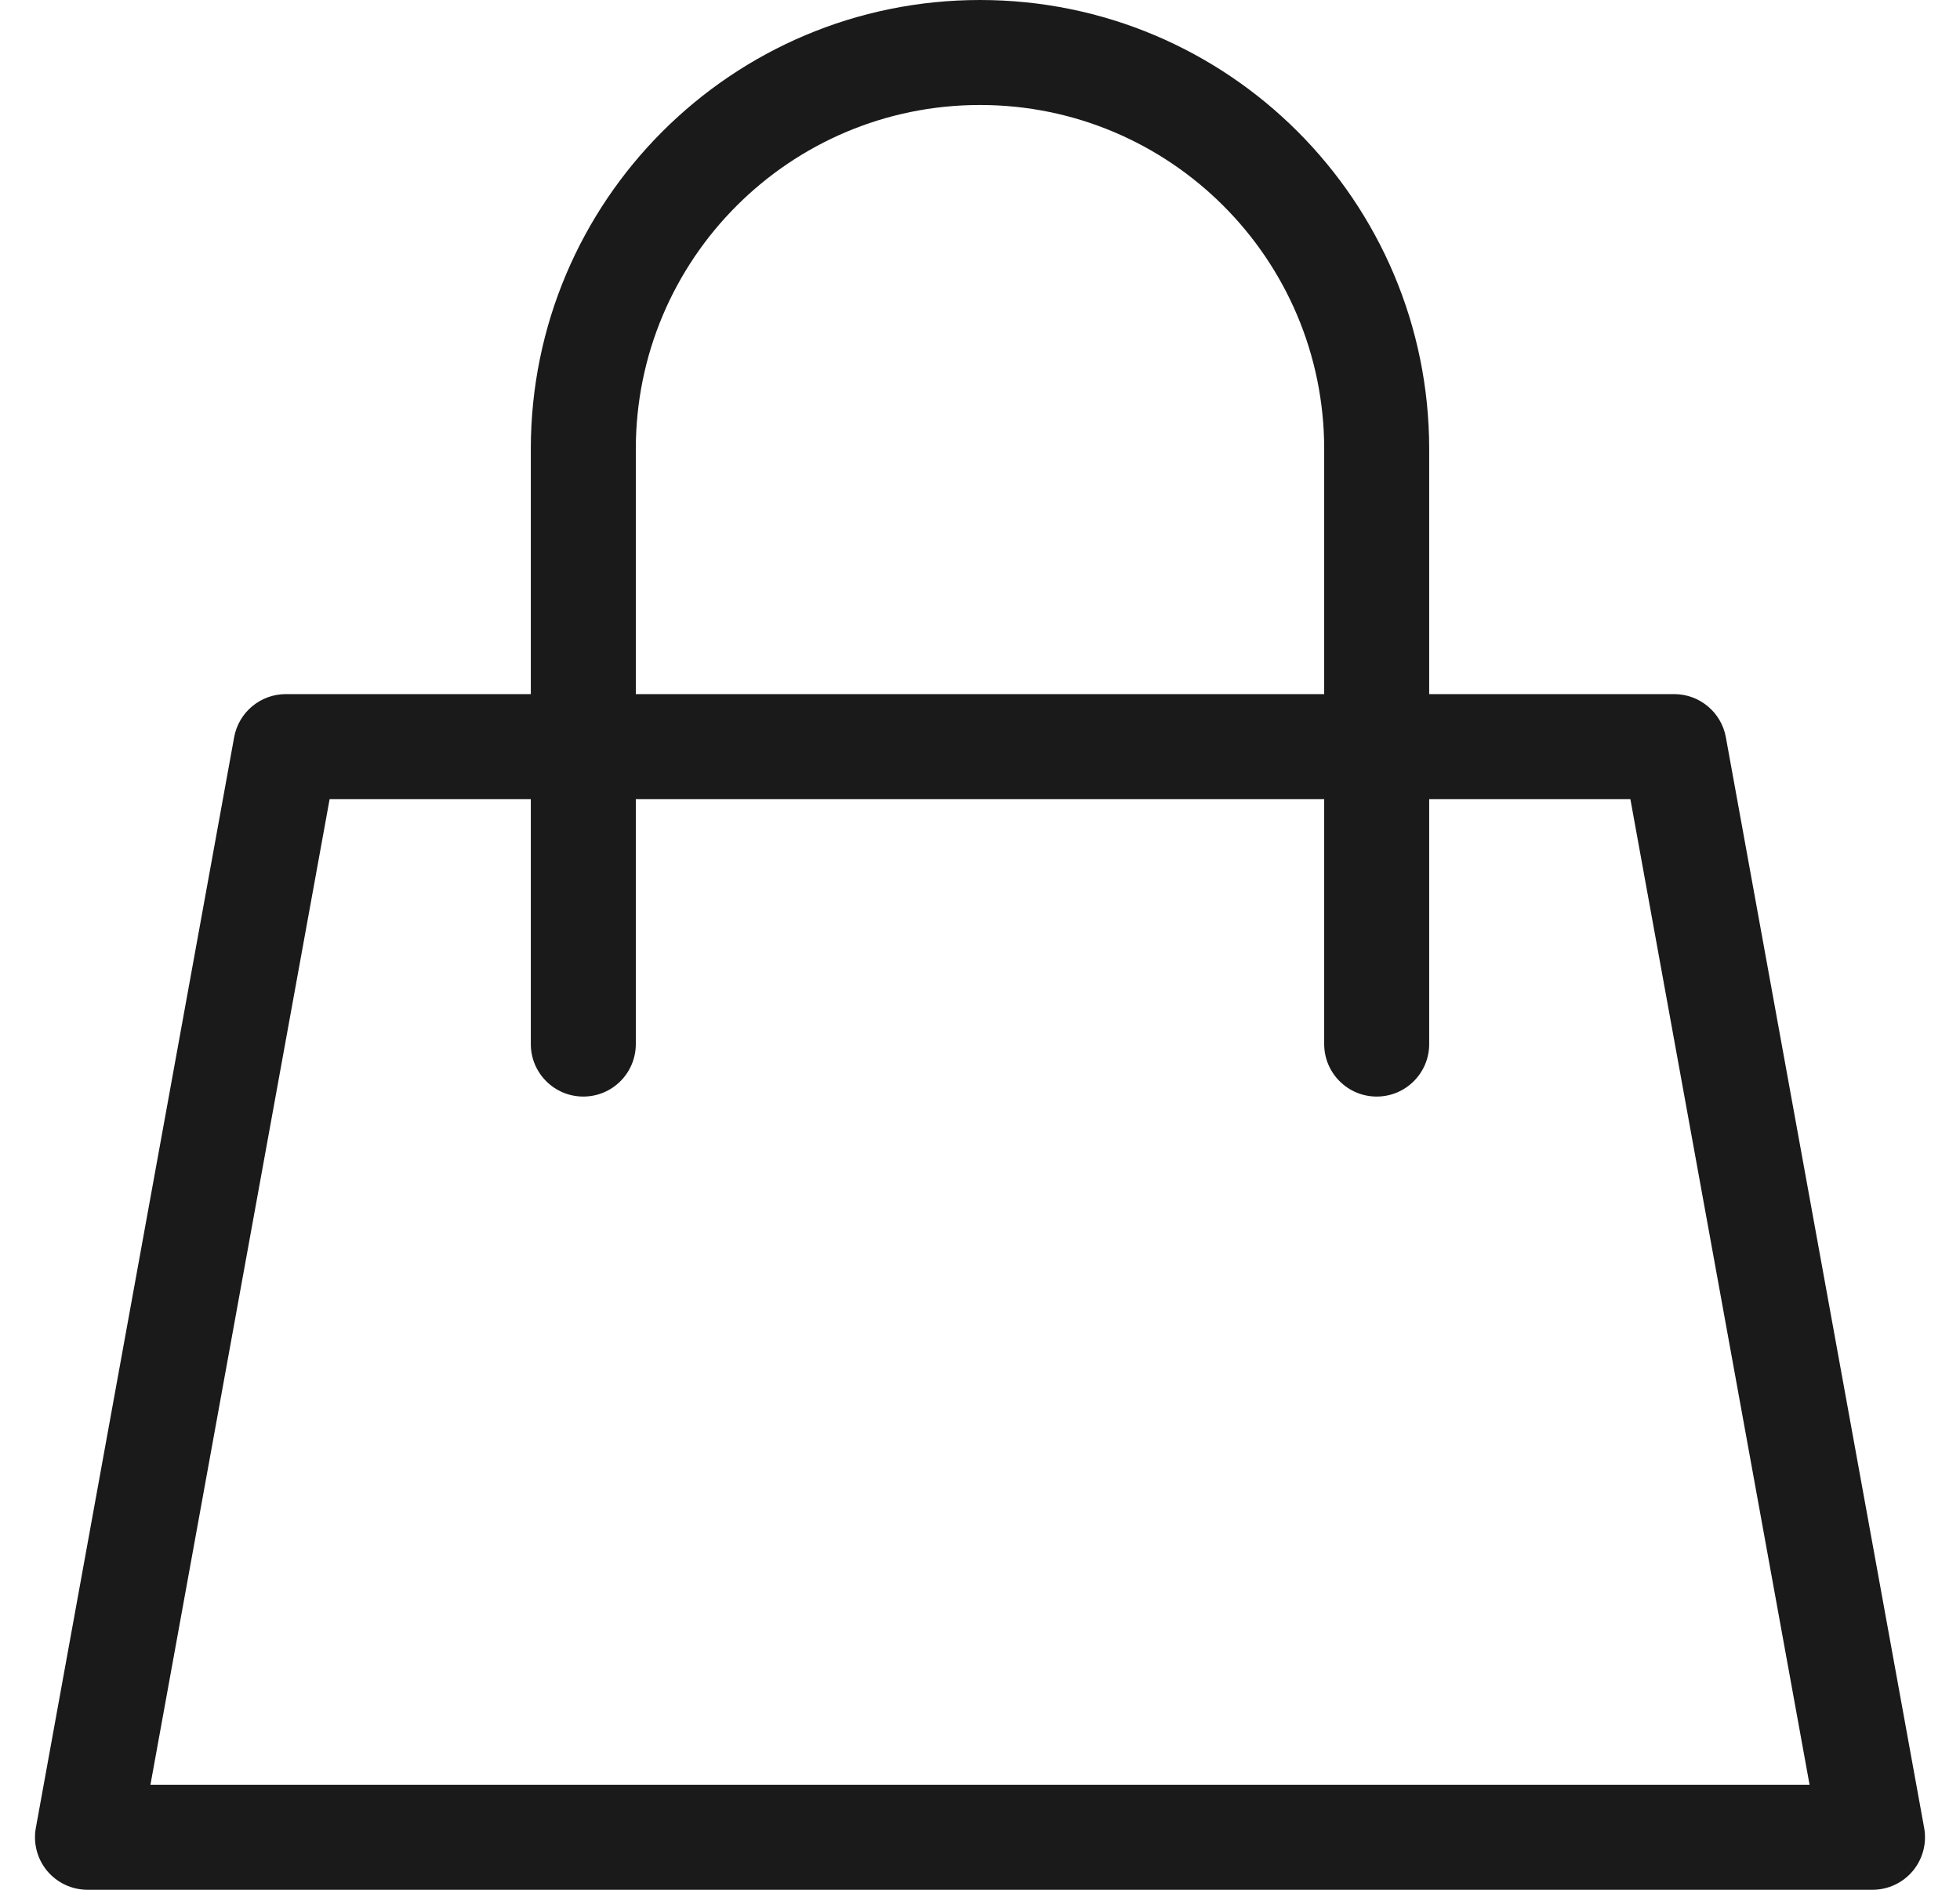 <svg width="28" height="27" viewBox="0 0 28 27" fill="none" xmlns="http://www.w3.org/2000/svg">
<path fill-rule="evenodd" clip-rule="evenodd" d="M14 1.5C11.285 1.5 9.083 3.701 9.083 6.417V9.917H18.917V6.417C18.917 3.701 16.715 1.5 14 1.5ZM20.417 9.917V6.417C20.417 2.873 17.544 0 14 0C10.456 0 7.583 2.873 7.583 6.417V9.917H4.083C3.721 9.917 3.41 10.176 3.345 10.533L0.512 26.116C0.472 26.335 0.532 26.56 0.674 26.731C0.817 26.901 1.028 27 1.25 27H26.75C26.972 27 27.183 26.901 27.326 26.731C27.468 26.56 27.528 26.335 27.488 26.116L24.655 10.533C24.59 10.176 24.279 9.917 23.917 9.917H20.417ZM18.917 11.417V14.917C18.917 15.331 19.253 15.667 19.667 15.667C20.081 15.667 20.417 15.331 20.417 14.917V11.417H23.291L25.851 25.5H2.149L4.709 11.417H7.583V14.917C7.583 15.331 7.919 15.667 8.333 15.667C8.748 15.667 9.083 15.331 9.083 14.917V11.417H18.917Z" fill="#1A1A1A"/>
</svg>
